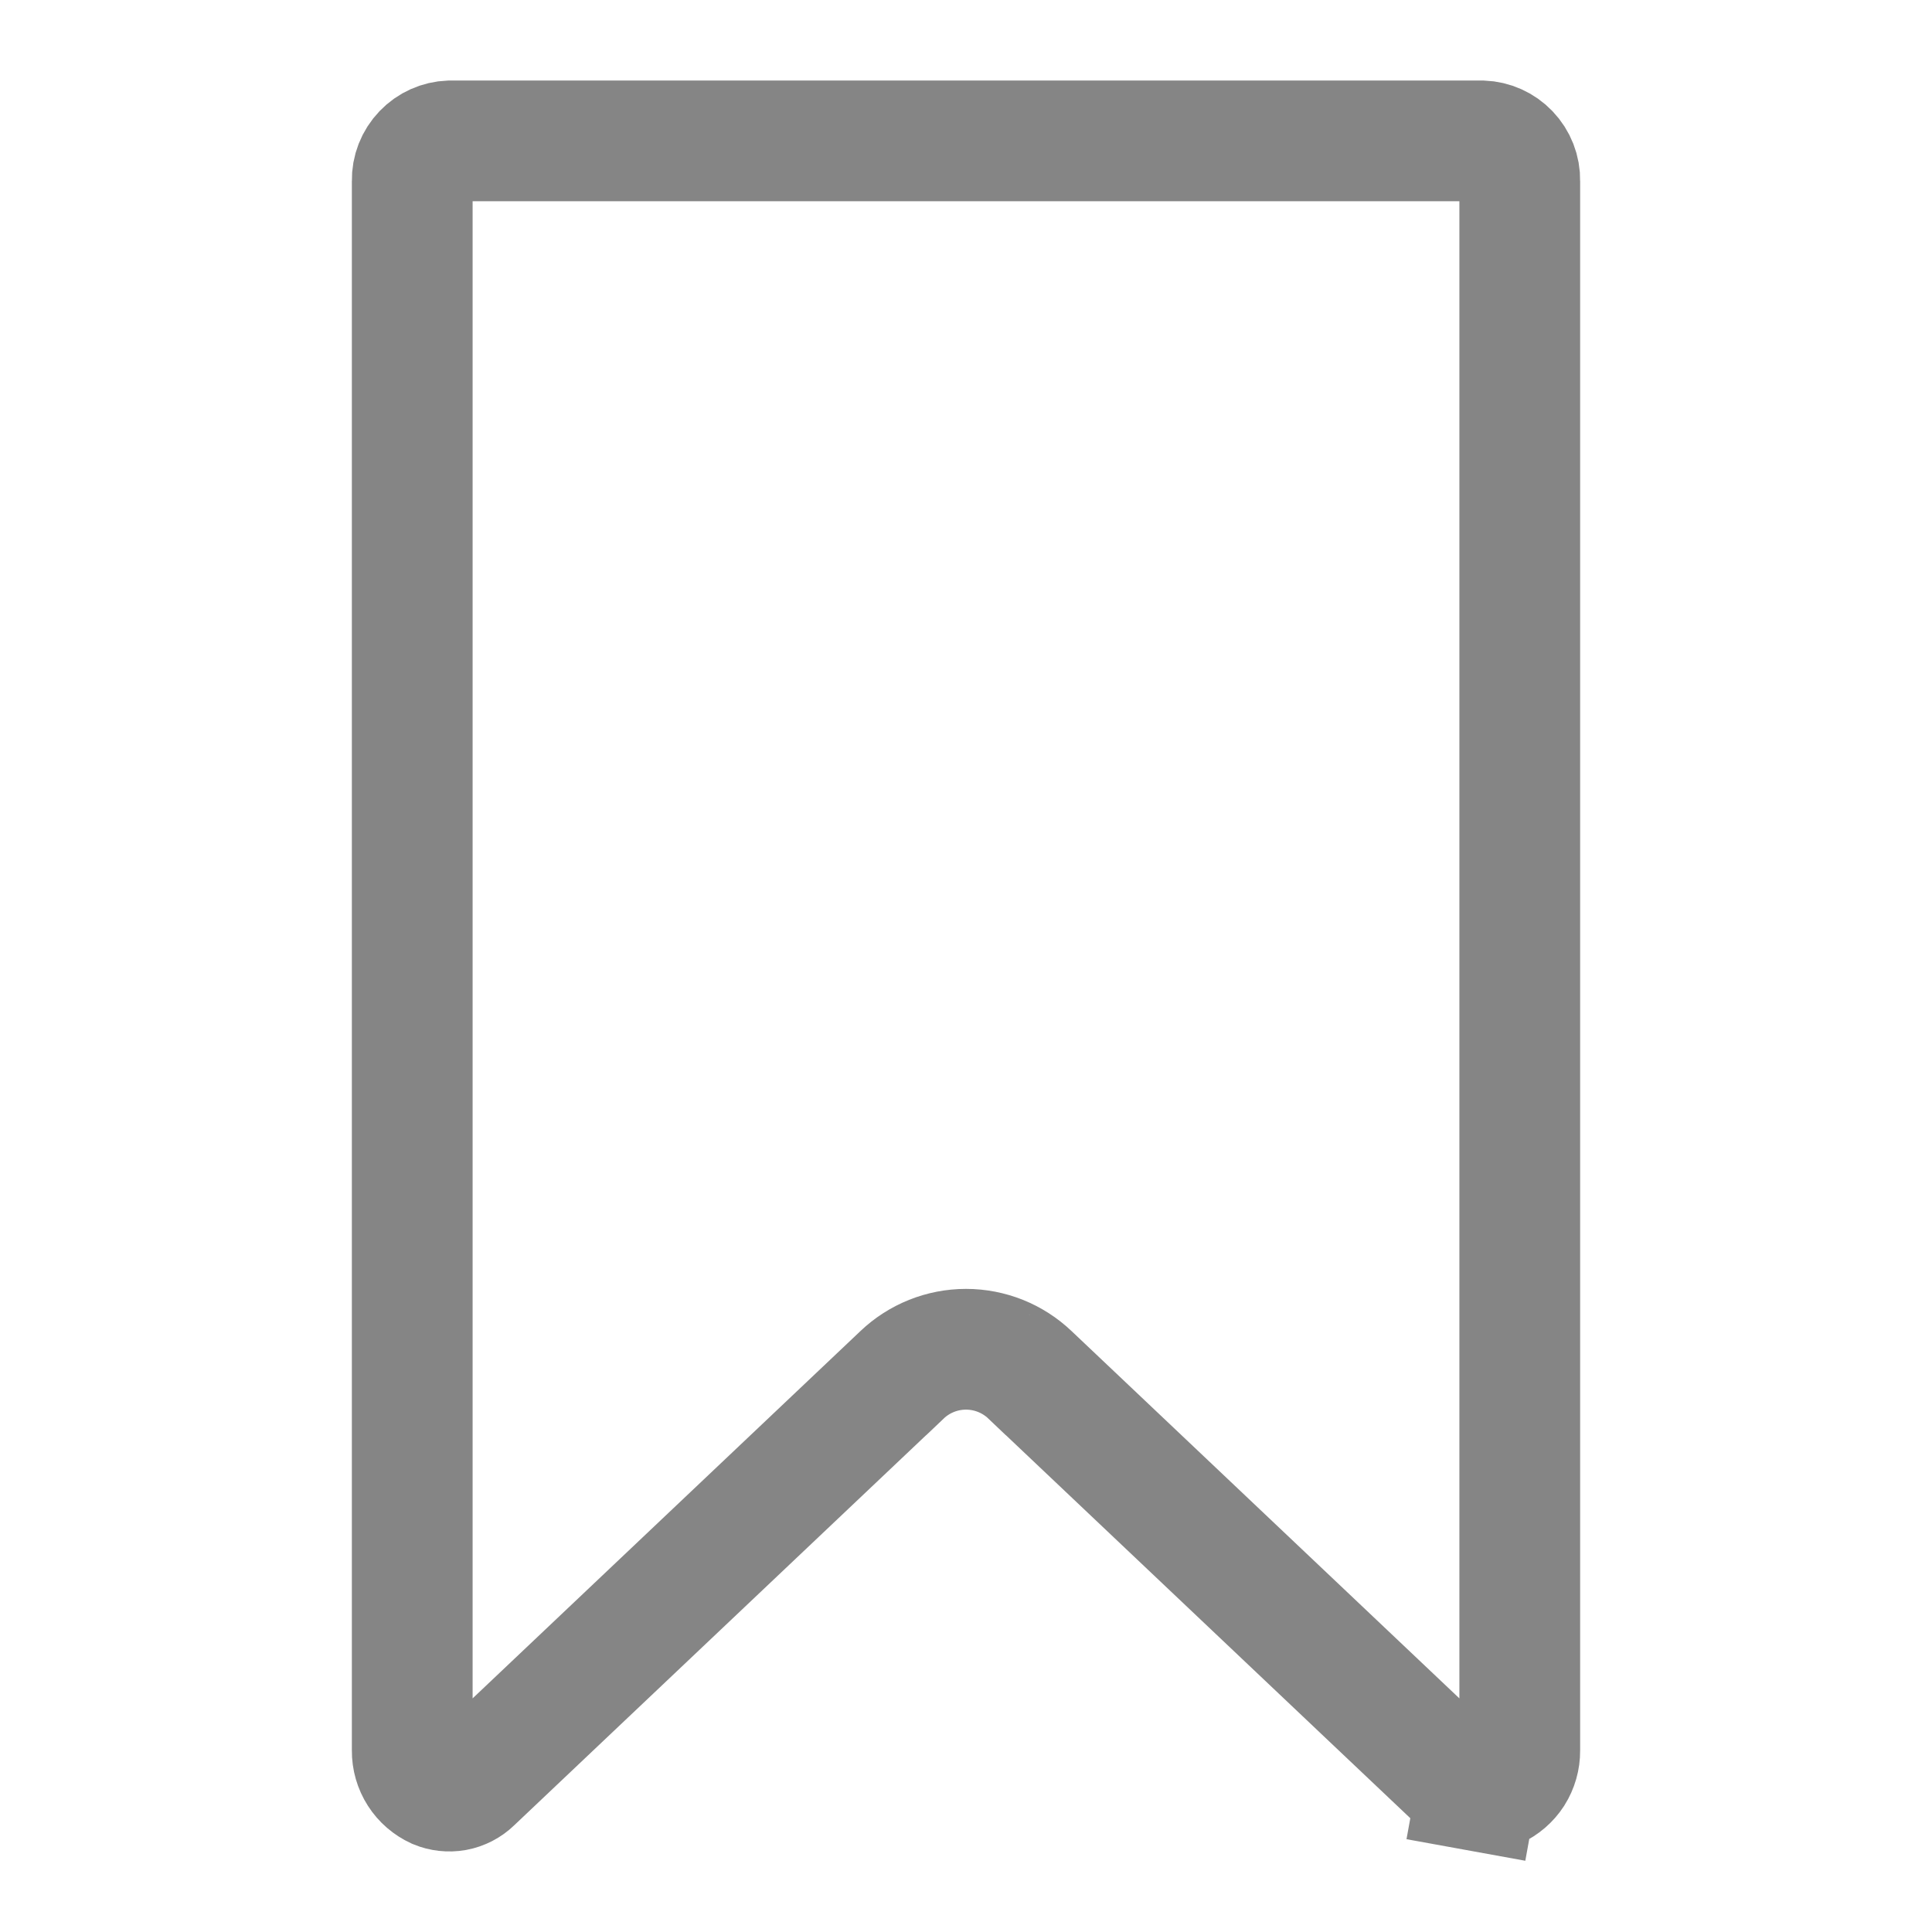 <svg width="24" height="24" viewBox="0 0 24 24" fill="none" xmlns="http://www.w3.org/2000/svg">
<path d="M5.121 2.261V2.253L5.121 2.246C5.118 2.117 5.167 1.993 5.256 1.9C5.344 1.808 5.463 1.755 5.589 1.75H18.41C18.537 1.755 18.656 1.808 18.744 1.9C18.833 1.993 18.882 2.117 18.879 2.246L18.879 2.253V2.261V21.738H18.879L18.879 21.747C18.88 21.846 18.852 21.944 18.799 22.028C18.745 22.111 18.669 22.176 18.579 22.217C18.505 22.249 18.424 22.258 18.344 22.243L18.21 22.981L18.344 22.243C18.264 22.229 18.191 22.191 18.132 22.134L18.132 22.134L18.125 22.127L12.796 17.08C12.796 17.08 12.796 17.079 12.795 17.079C12.581 16.875 12.296 16.761 12 16.761C11.704 16.761 11.419 16.875 11.205 17.079C11.204 17.079 11.204 17.08 11.204 17.08L5.875 22.127L5.875 22.127L5.869 22.133C5.81 22.19 5.736 22.228 5.656 22.243C5.576 22.257 5.495 22.248 5.42 22.217C5.331 22.176 5.255 22.111 5.202 22.028C5.148 21.944 5.12 21.846 5.121 21.747H5.121V21.738V2.261Z" stroke="black" stroke-opacity="0.48" stroke-width="1.5"/>
</svg>
